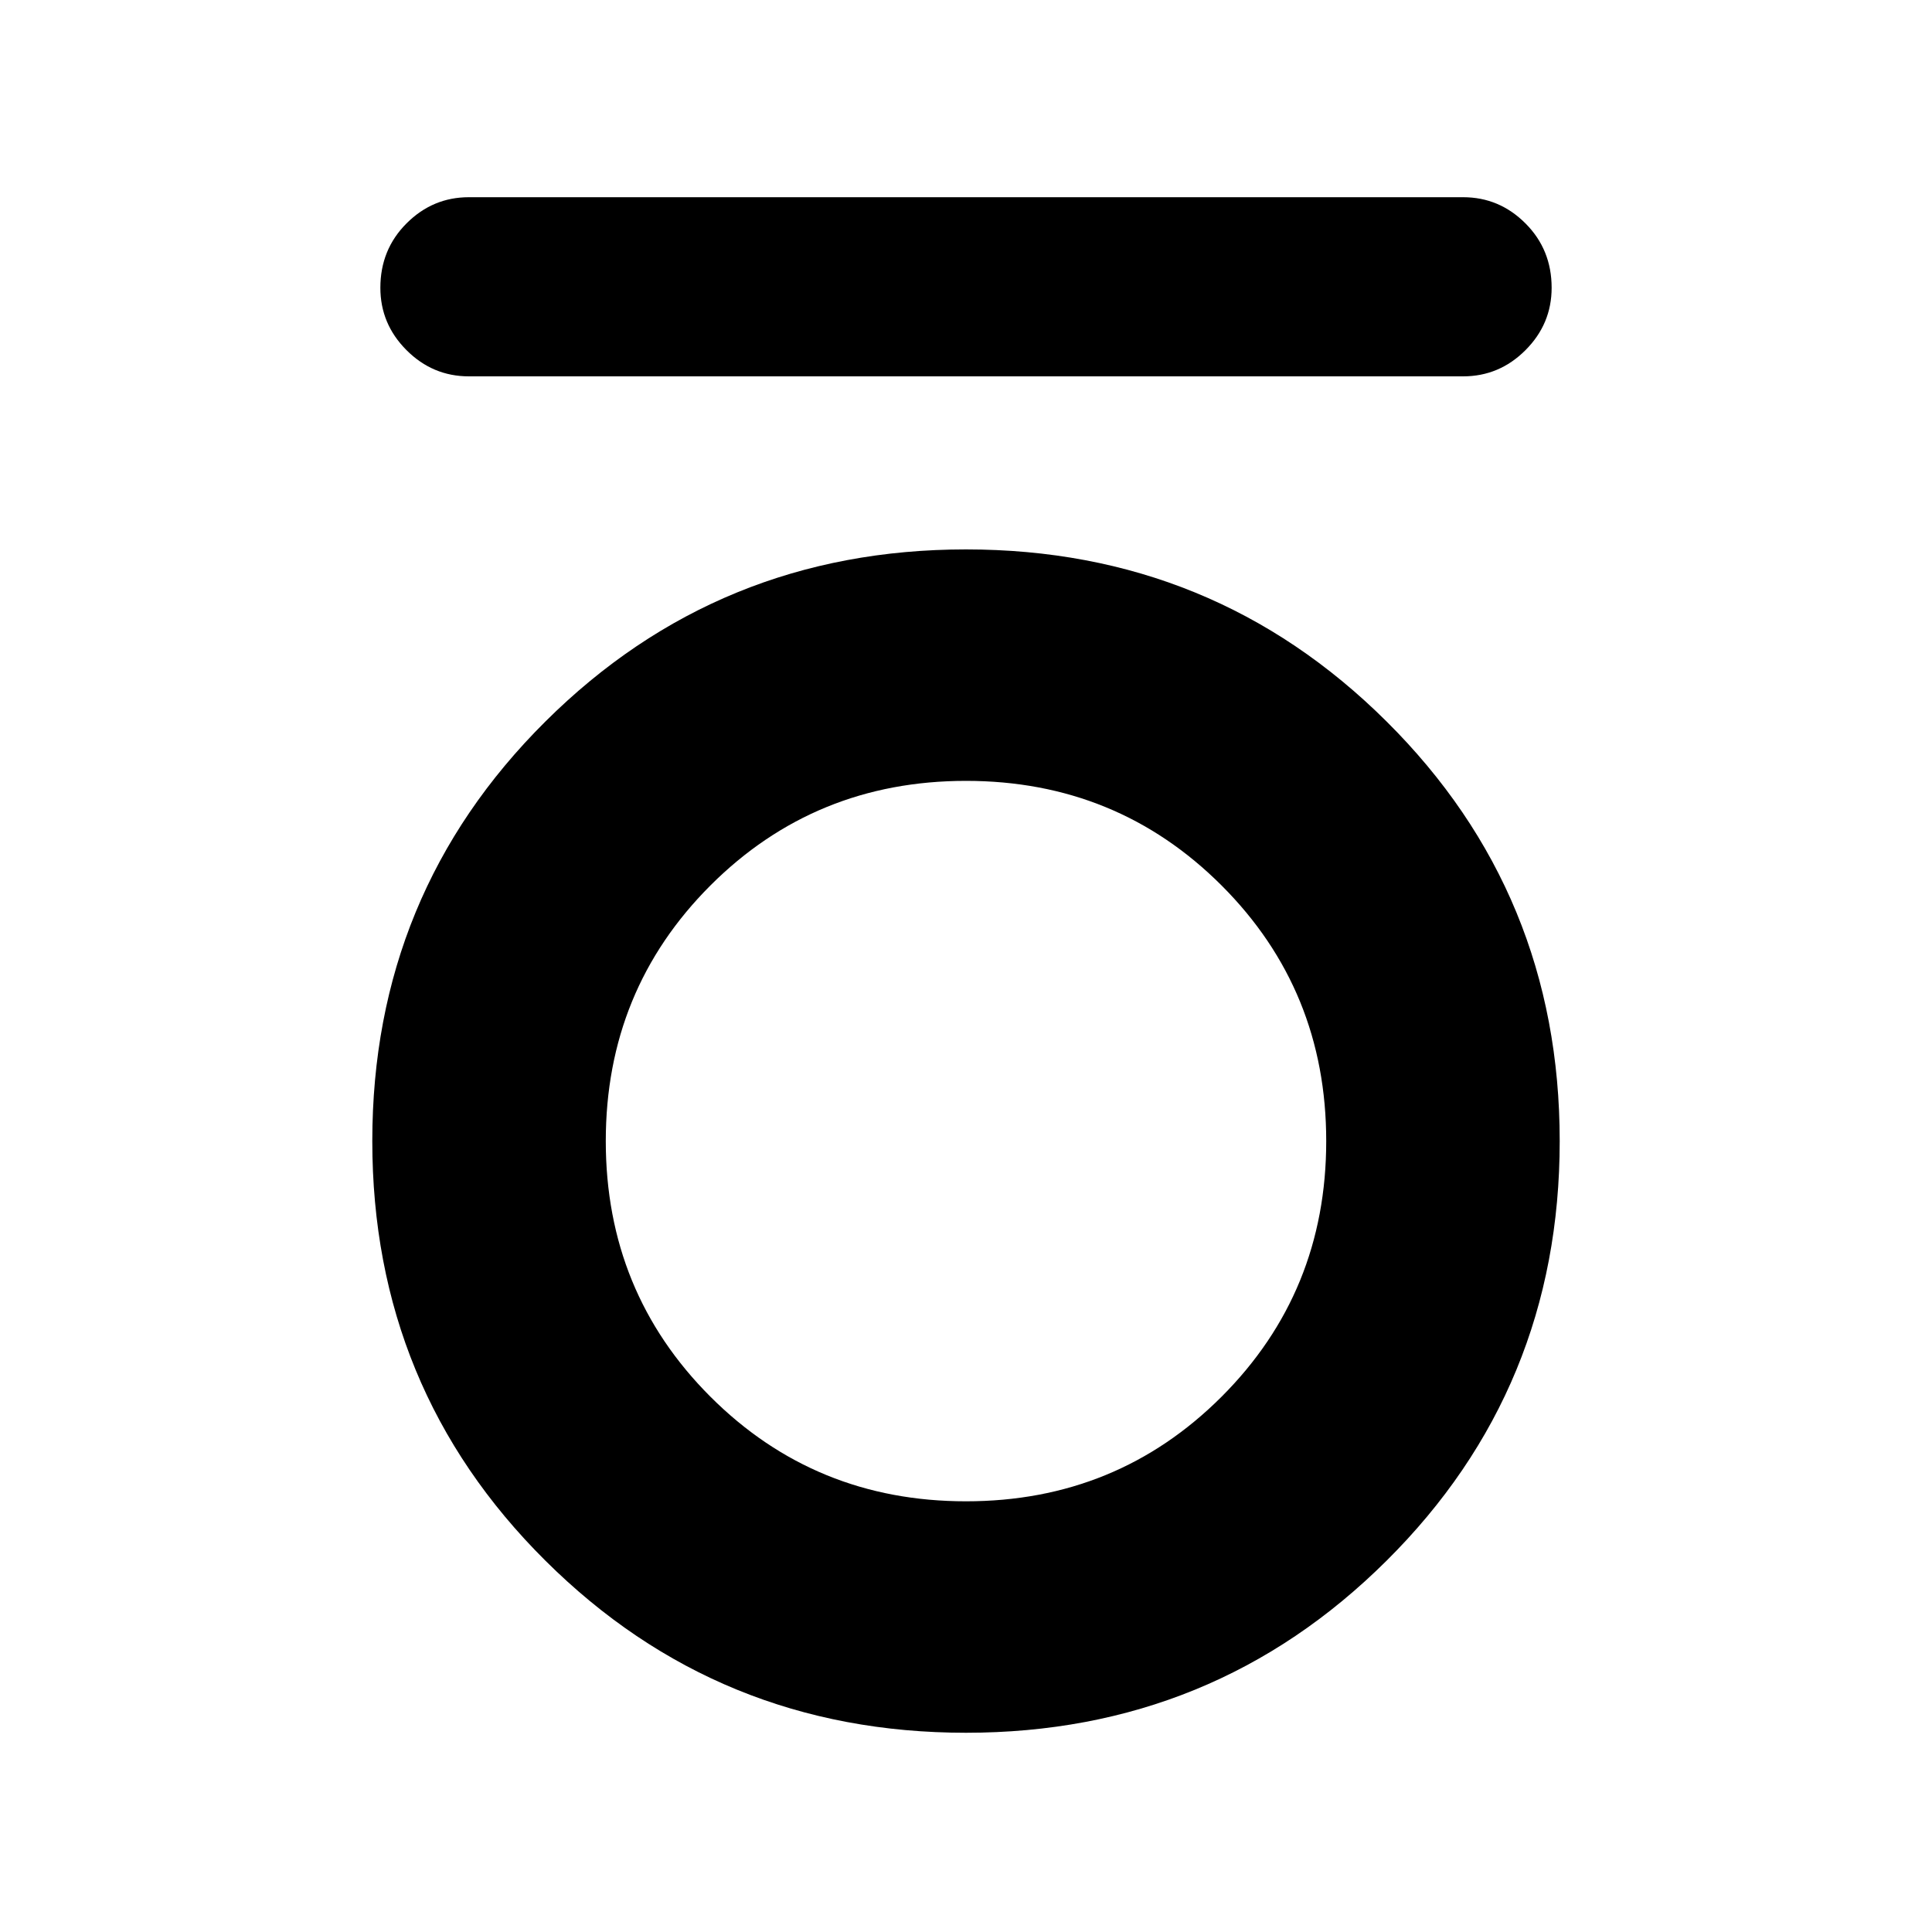 <svg xmlns="http://www.w3.org/2000/svg" height="40" width="40"><path d="M9.708 7.792Q8.958 7.792 8.417 7.25Q7.875 6.708 7.875 5.958Q7.875 5.167 8.417 4.625Q8.958 4.083 9.708 4.083H30.292Q31.042 4.083 31.583 4.625Q32.125 5.167 32.125 5.958Q32.125 6.708 31.583 7.25Q31.042 7.792 30.292 7.792ZM20 35.875Q14.875 35.875 11.292 32.312Q7.708 28.75 7.708 23.625Q7.708 18.5 11.292 14.938Q14.875 11.375 20 11.375Q25.125 11.375 28.708 14.938Q32.292 18.5 32.292 23.625Q32.292 28.75 28.708 32.312Q25.125 35.875 20 35.875ZM20 31.083Q23.125 31.083 25.292 28.917Q27.458 26.75 27.458 23.625Q27.458 20.5 25.292 18.333Q23.125 16.167 20 16.167Q16.875 16.167 14.708 18.333Q12.542 20.5 12.542 23.625Q12.542 26.75 14.708 28.917Q16.875 31.083 20 31.083Z"/></svg>